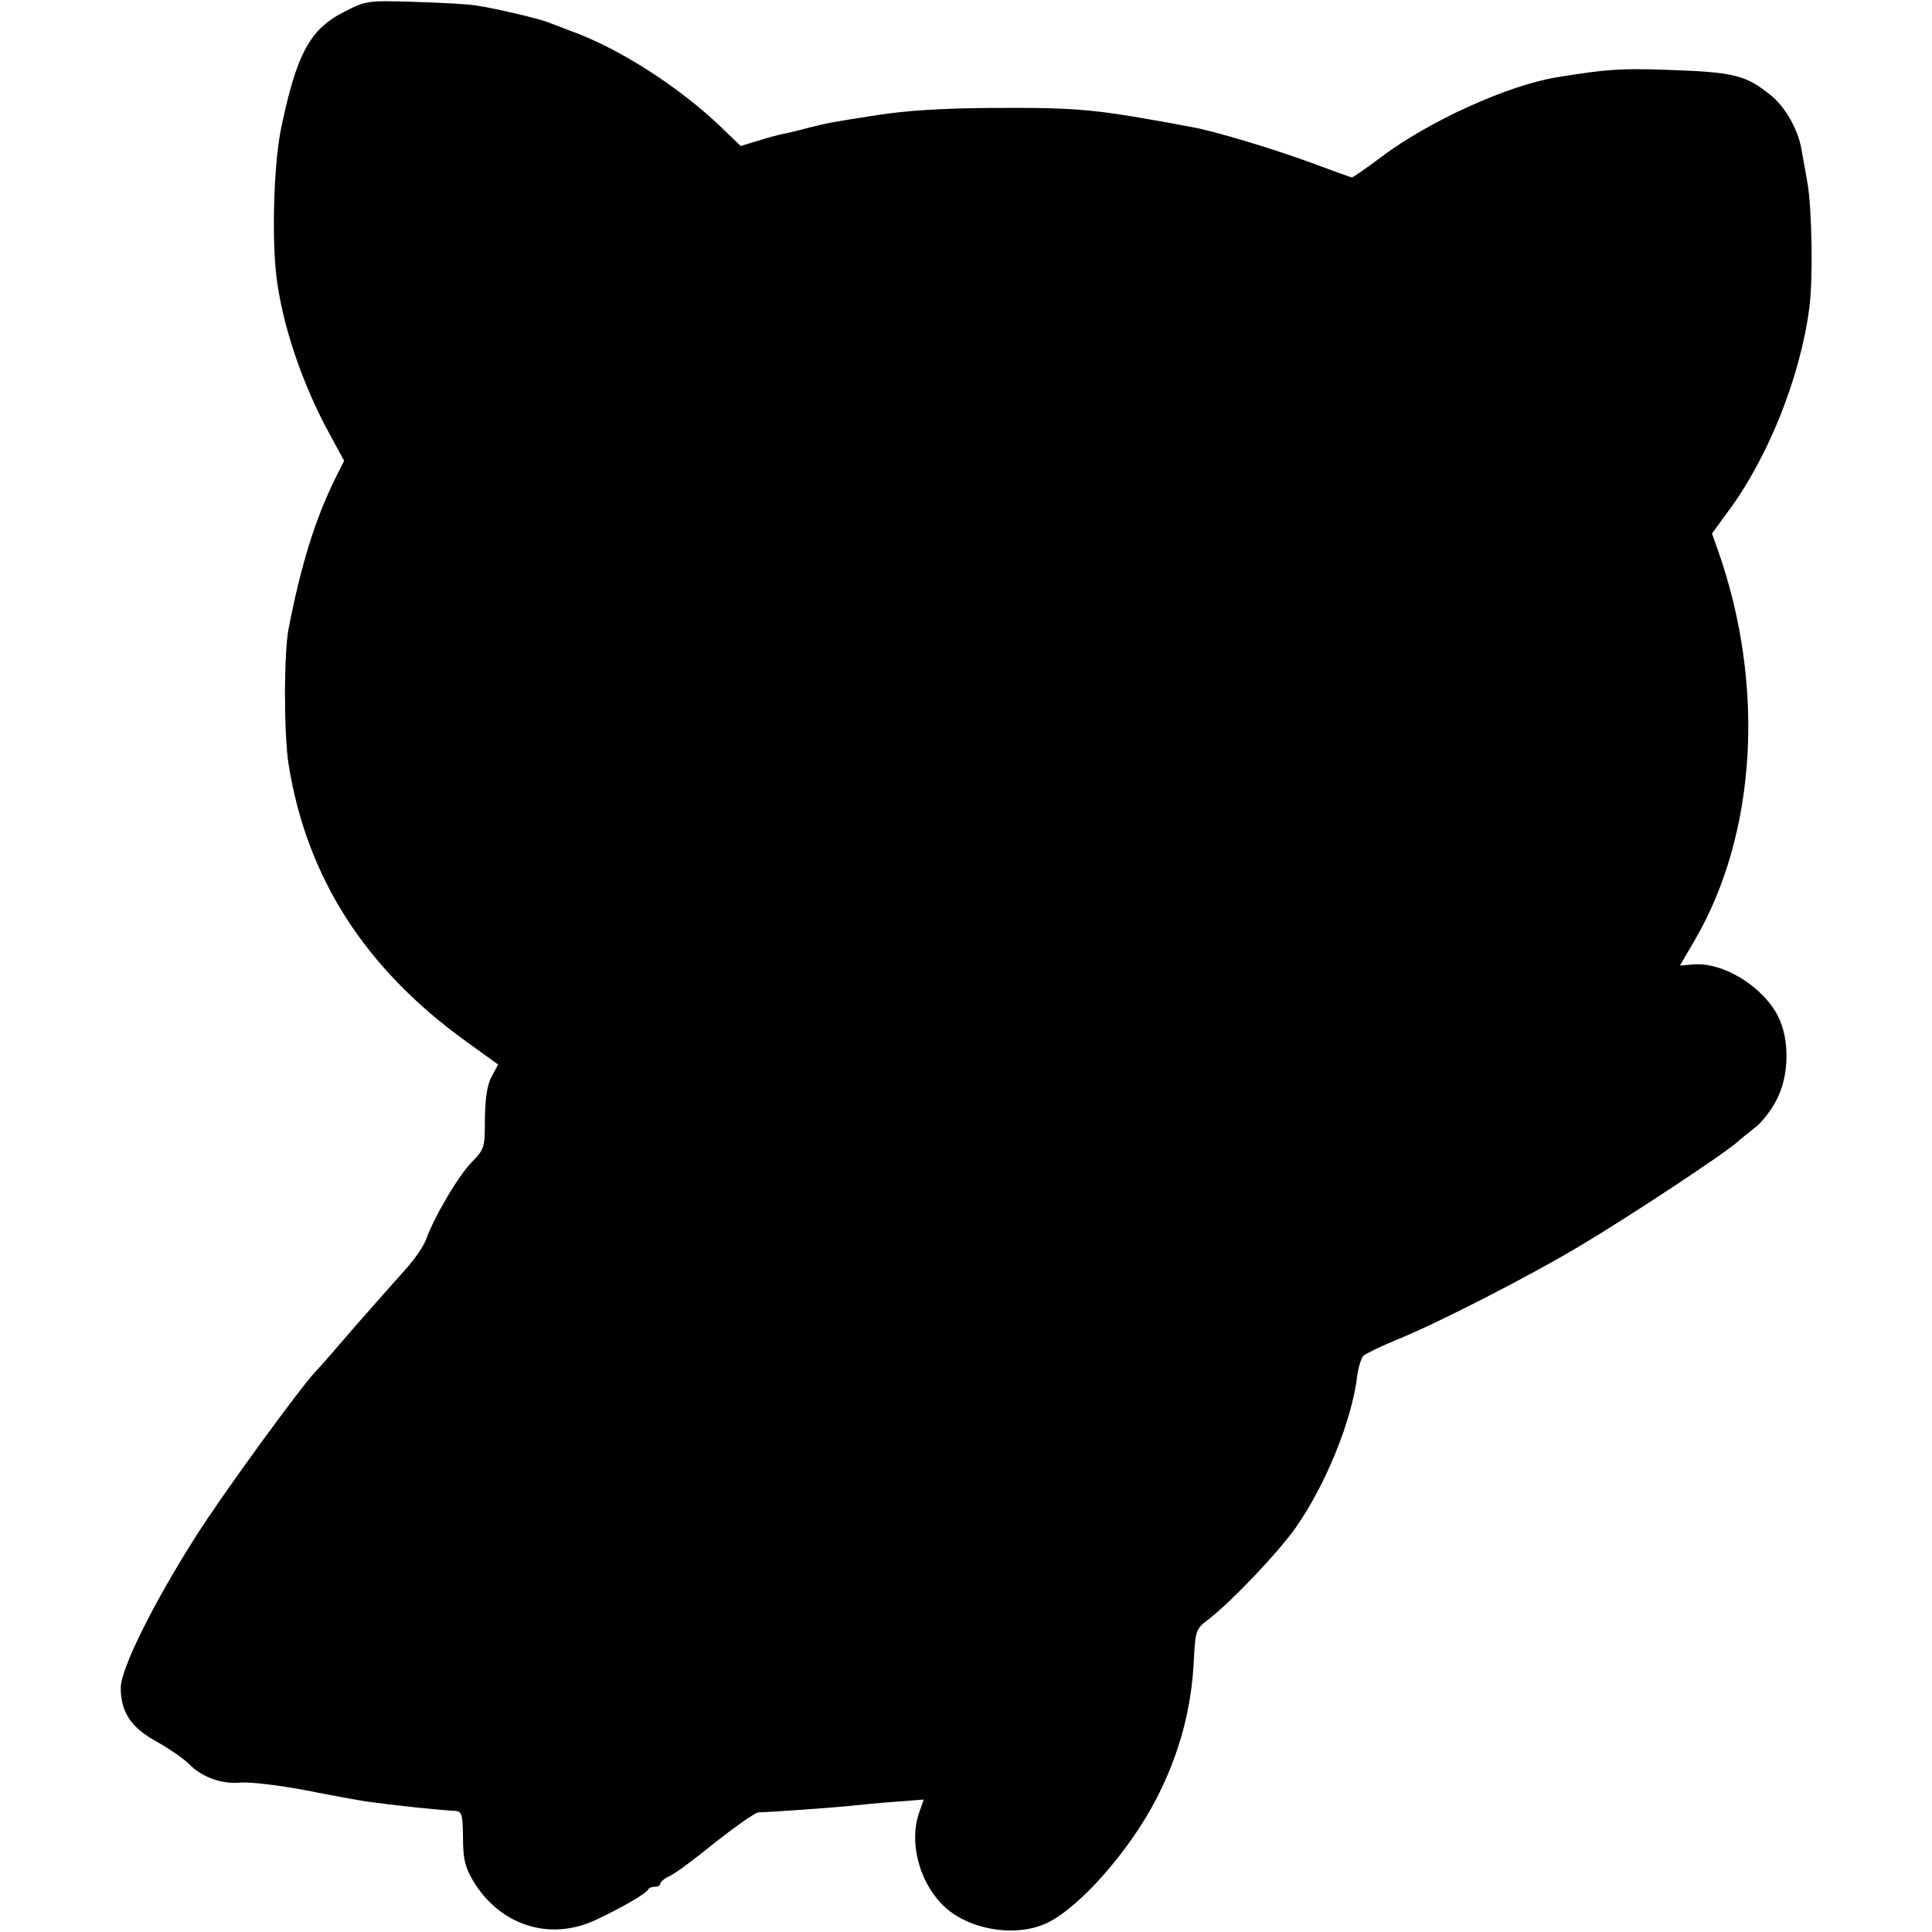 <?xml version="1.0" standalone="no"?>
<!DOCTYPE svg PUBLIC "-//W3C//DTD SVG 20010904//EN"
 "http://www.w3.org/TR/2001/REC-SVG-20010904/DTD/svg10.dtd">
<svg version="1.0" xmlns="http://www.w3.org/2000/svg"
 width="512pt" height="512pt" viewBox="0 0 512 512"
 preserveAspectRatio="xMidYMid meet">
<g transform="translate(0,512) scale(0.1,-0.1)"
fill="#000000" stroke="none">
<path d="M913 5089 c-92 -46 -127 -112 -168 -309 -19 -91 -25 -280 -13 -388
15 -131 69 -291 144 -427 l36 -66 -26 -52 c-52 -107 -89 -227 -121 -392 -13
-64 -13 -283 0 -362 48 -299 203 -540 469 -732 l86 -62 -17 -32 c-12 -22 -17
-56 -18 -112 0 -77 -1 -80 -35 -115 -36 -37 -99 -144 -121 -205 -7 -19 -33
-56 -57 -82 -24 -27 -83 -93 -131 -148 -47 -55 -94 -109 -105 -120 -44 -47
-249 -329 -316 -435 -114 -179 -200 -353 -200 -403 0 -65 28 -106 96 -143 32
-18 70 -44 84 -58 35 -36 88 -55 138 -50 24 2 101 -7 170 -20 70 -14 143 -27
162 -30 81 -11 183 -22 235 -25 19 -1 21 -8 22 -70 0 -56 5 -78 26 -114 71
-120 205 -163 328 -104 70 33 133 70 137 80 2 4 10 7 18 7 8 0 14 4 14 8 0 5
11 14 24 20 13 5 68 46 122 90 55 43 106 79 114 79 21 0 208 13 250 18 19 2
69 7 111 10 l77 6 -13 -37 c-25 -74 -1 -174 58 -237 64 -70 196 -94 282 -53
87 42 219 192 290 330 61 119 93 238 99 370 4 76 6 80 38 104 61 47 184 176
232 244 80 114 149 285 163 403 3 22 10 45 16 52 7 6 48 26 92 44 104 42 352
169 485 249 134 80 379 242 416 275 6 6 25 21 43 35 18 13 45 47 59 75 34 65
35 160 4 222 -42 81 -148 145 -228 137 l-32 -3 39 67 c164 281 188 675 62
1033 l-16 45 40 55 c108 144 194 359 218 544 10 75 7 262 -5 330 -6 33 -13 74
-16 90 -9 52 -44 114 -83 144 -66 53 -98 60 -276 66 -117 4 -157 2 -290 -20
-129 -21 -338 -116 -463 -210 -40 -30 -76 -55 -79 -55 -3 0 -53 18 -112 40
-98 36 -251 82 -311 93 -258 48 -295 52 -530 51 -134 -1 -229 -7 -305 -19
-136 -21 -131 -21 -180 -33 -22 -6 -51 -13 -65 -16 -14 -2 -46 -11 -71 -19
l-46 -14 -54 52 c-111 106 -270 208 -399 254 -19 7 -44 17 -55 21 -24 10 -134
36 -190 45 -22 4 -97 8 -167 10 -124 4 -129 3 -185 -26z"/>
</g>
</svg>
